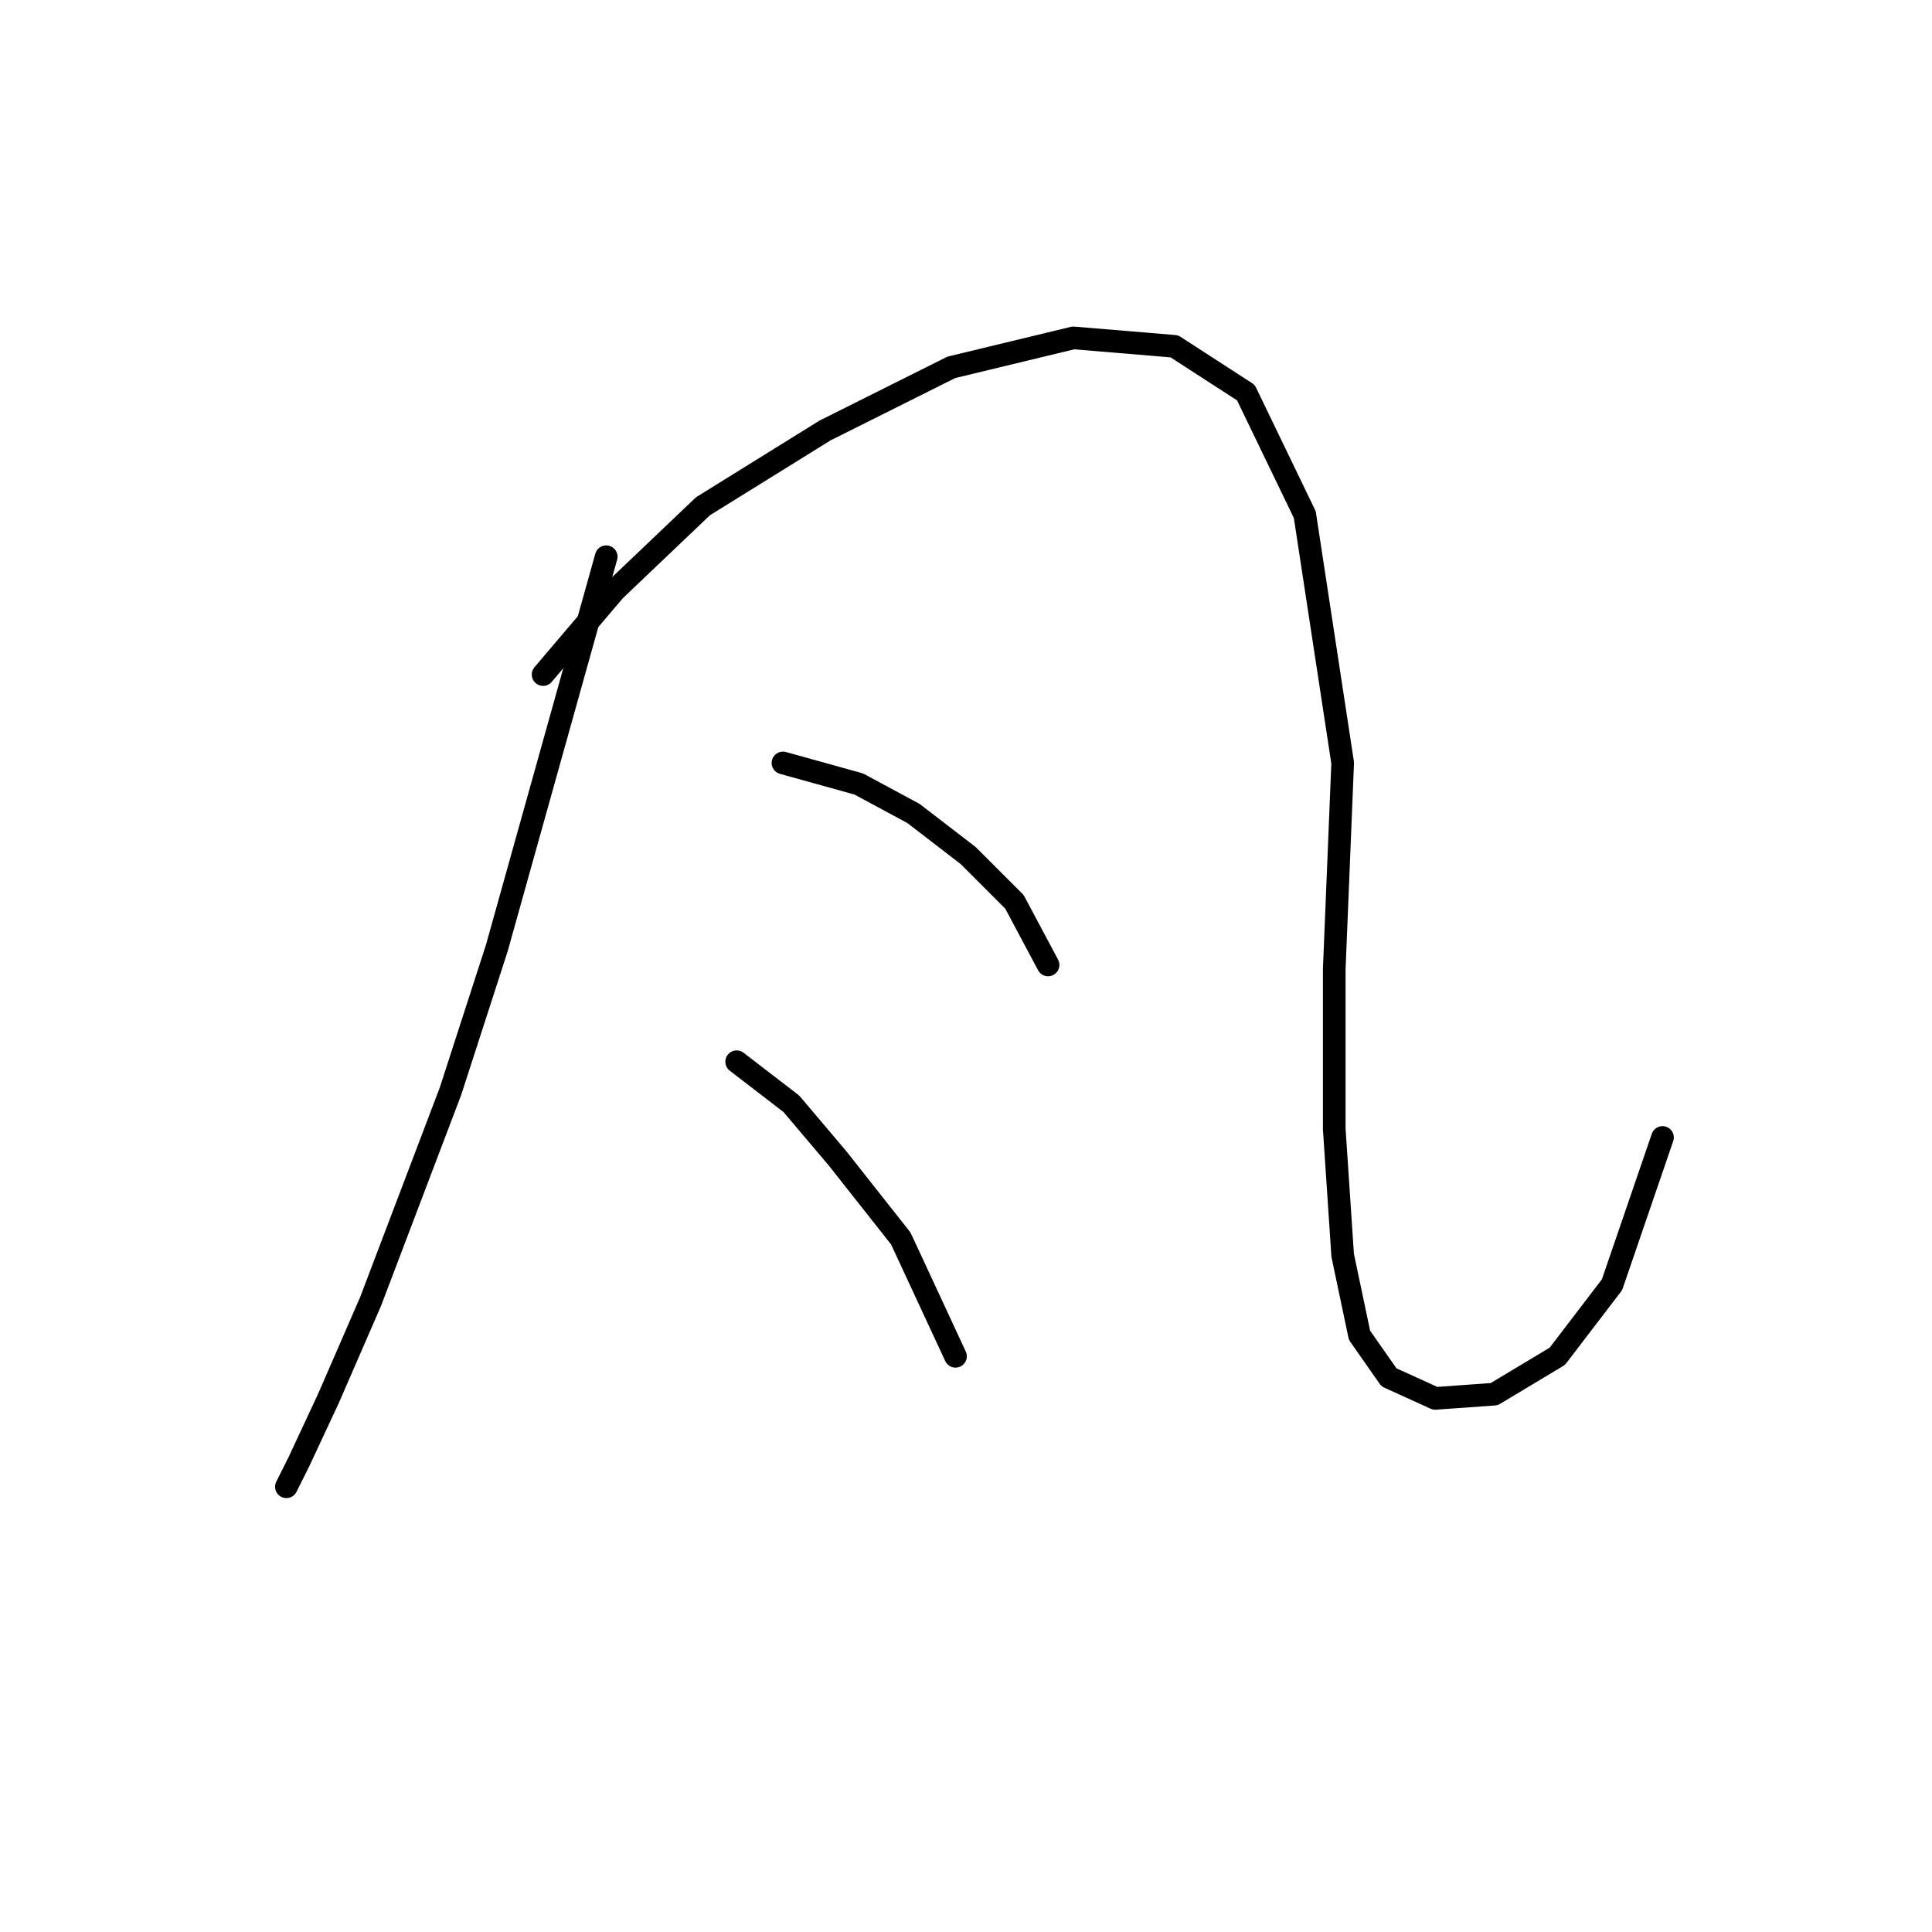 <?xml version="1.0" standalone="no"?>
    <svg width="256" height="256" xmlns="http://www.w3.org/2000/svg" version="1.1">
    <polyline stroke="black" stroke-width="3" stroke-linecap="round" fill="transparent" stroke-linejoin="round" points="80.327 73.769 65.829 125.628 59.695 144.587 49.1 172.468 43.524 185.294 39.621 193.658 37.948 197.004 37.948 197.004 " />
        <polyline stroke="black" stroke-width="3" stroke-linecap="round" fill="transparent" stroke-linejoin="round" points="71.963 89.383 81.442 78.23 93.152 67.078 109.323 57.041 126.052 48.677 142.223 44.773 155.606 45.888 165.085 52.022 172.892 68.193 177.911 101.093 176.795 128.416 176.795 149.606 177.911 166.334 180.141 176.929 184.044 182.505 190.178 185.294 197.985 184.736 206.349 179.717 213.598 170.238 220.29 150.721 220.29 150.721 " />
        <polyline stroke="black" stroke-width="3" stroke-linecap="round" fill="transparent" stroke-linejoin="round" points="103.747 101.093 113.784 103.881 121.033 107.784 128.282 113.36 134.416 119.494 138.877 127.859 138.877 127.859 " />
        <polyline stroke="black" stroke-width="3" stroke-linecap="round" fill="transparent" stroke-linejoin="round" points="97.613 140.684 104.862 146.26 110.996 153.509 119.36 164.104 126.61 179.717 126.61 179.717 " />
        </svg>